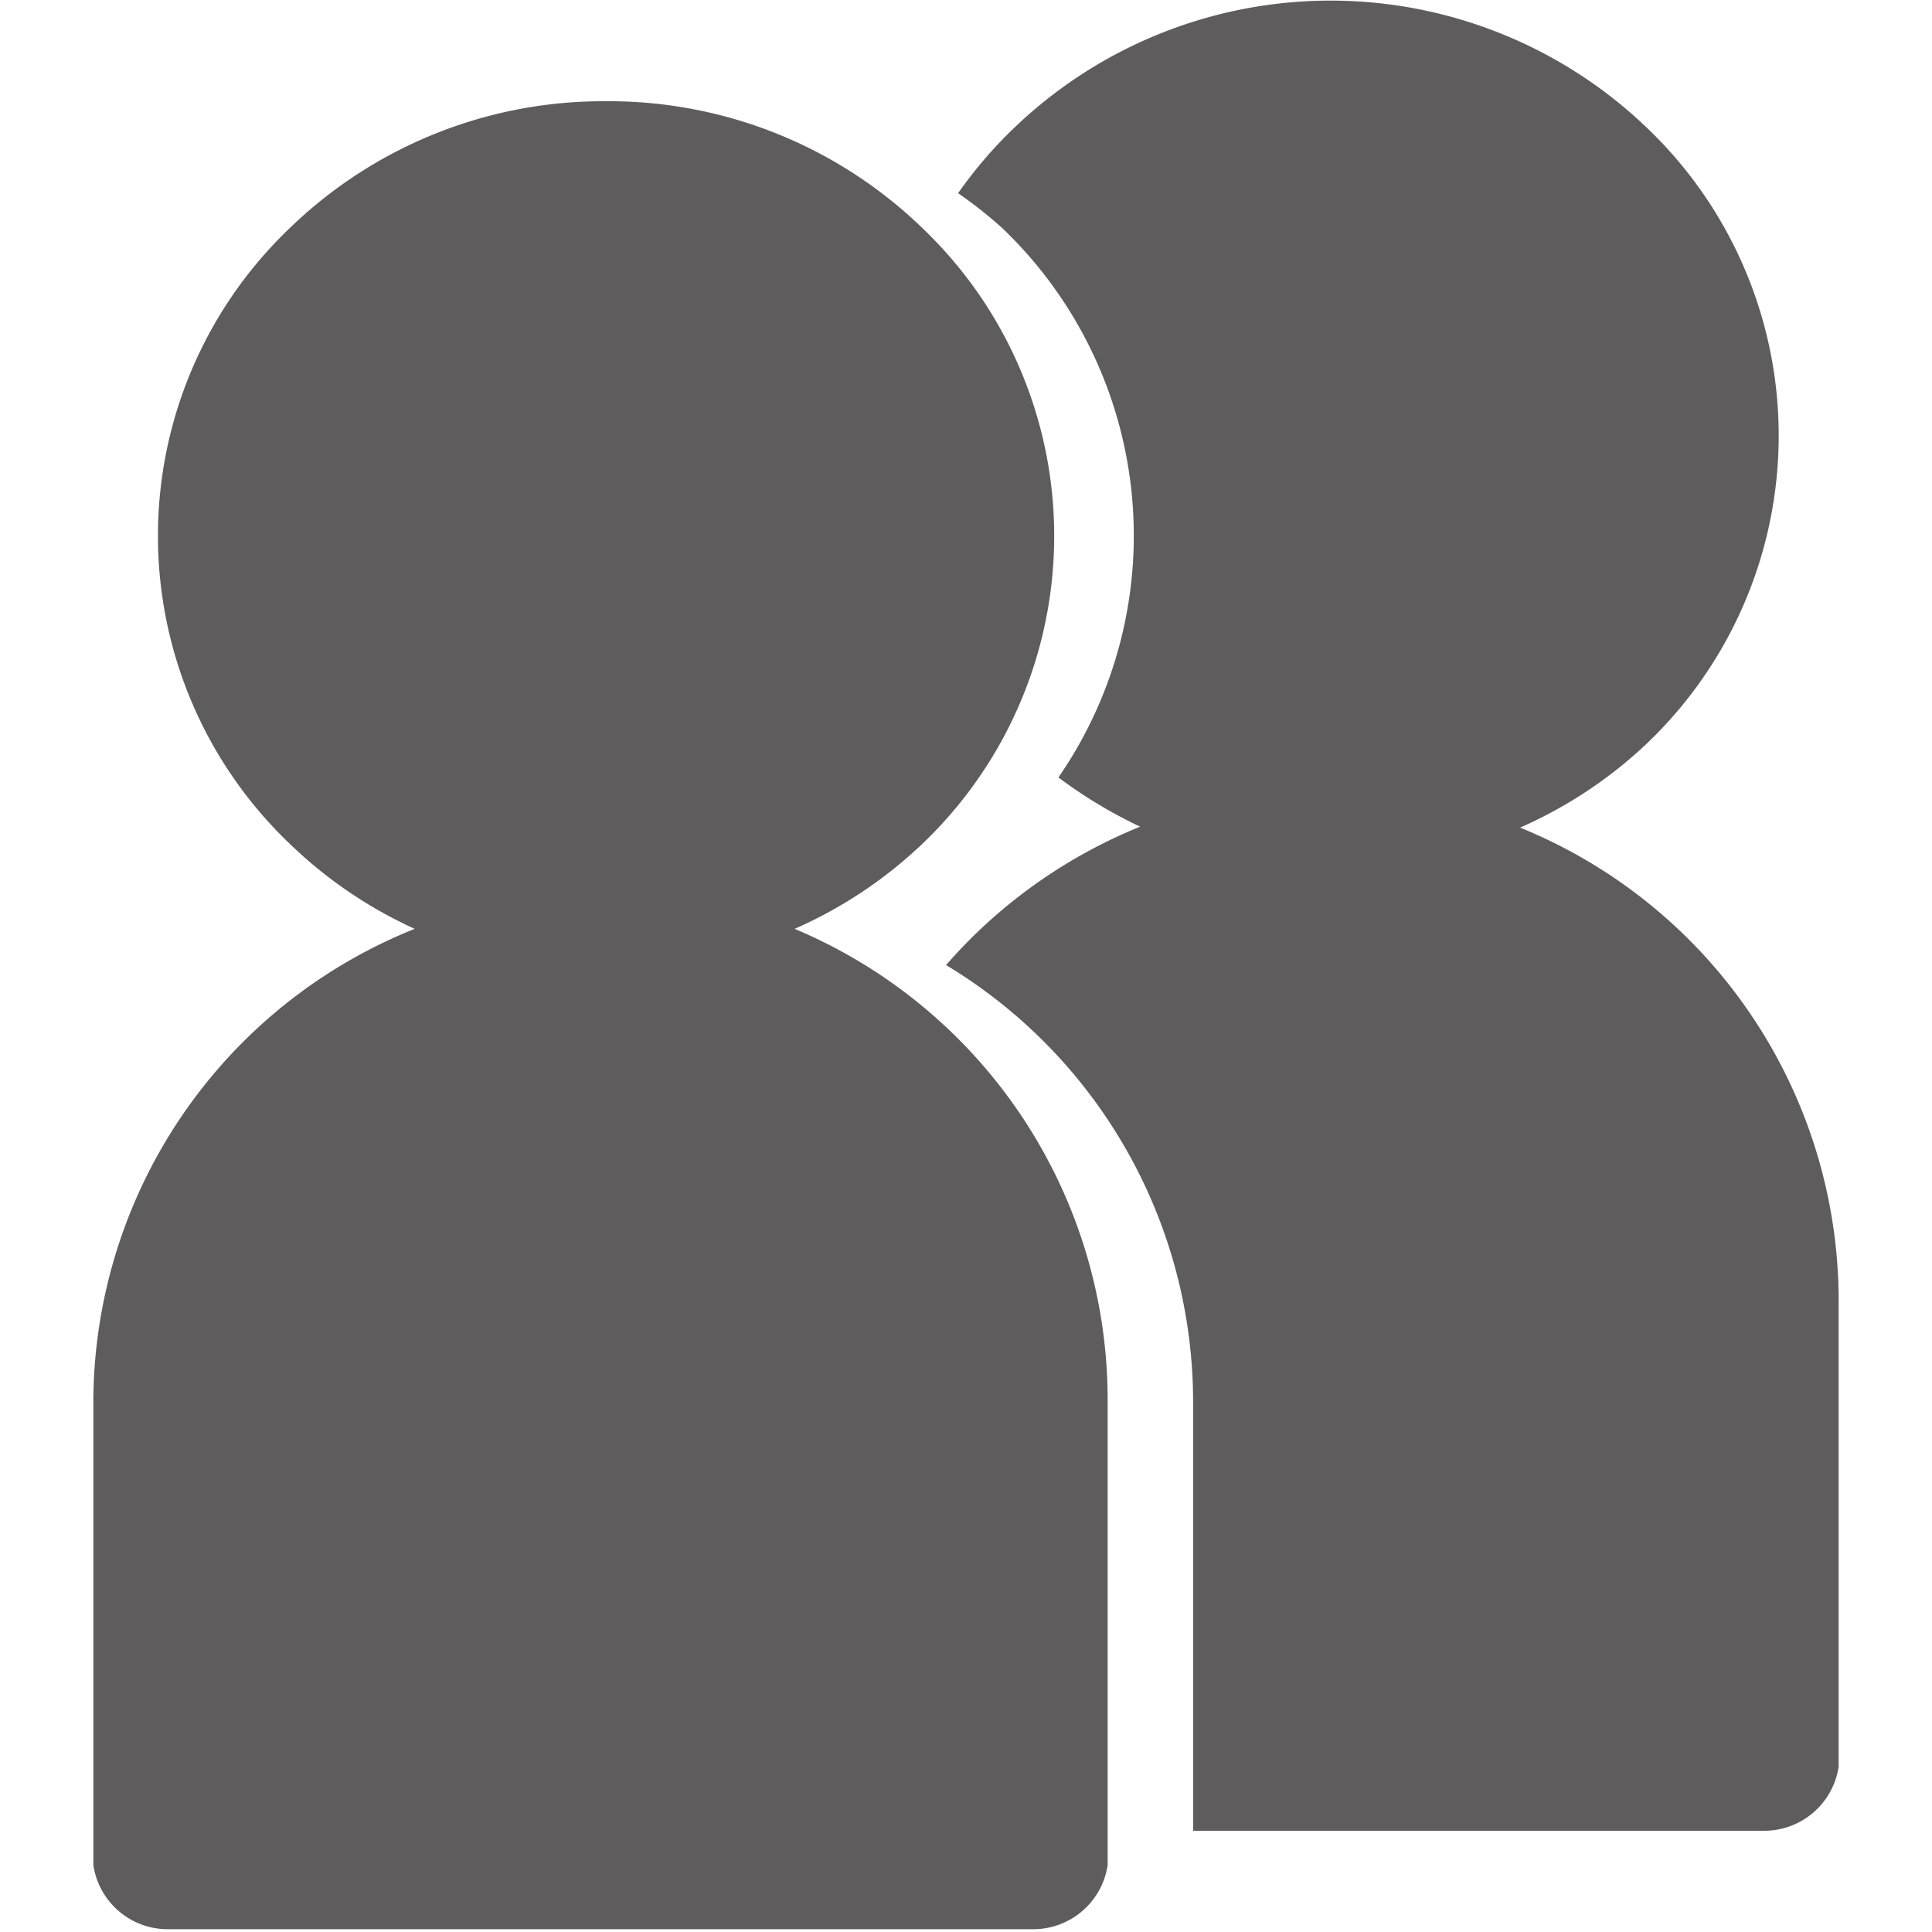 <?xml version="1.0" standalone="no"?><!DOCTYPE svg PUBLIC "-//W3C//DTD SVG 1.1//EN" "http://www.w3.org/Graphics/SVG/1.1/DTD/svg11.dtd"><svg t="1674979815934" class="icon" viewBox="0 0 1024 1024" version="1.1" xmlns="http://www.w3.org/2000/svg" p-id="15056" xmlns:xlink="http://www.w3.org/1999/xlink" width="200" height="200"><path d="M421.169 492.308a235.323 235.323 0 0 0 67.938-45.292 225.477 225.477 0 0 0 0-325.908 238.769 238.769 0 0 0-167.877-67.446 238.769 238.769 0 0 0-167.877 67.446 225.477 225.477 0 0 0 0 325.908 235.323 235.323 0 0 0 66.462 45.292A270.769 270.769 0 0 0 49.477 742.4v246.154a39.877 39.877 0 0 0 38.892 33.969h459.815a39.877 39.877 0 0 0 38.892-33.969v-246.154A270.769 270.769 0 0 0 421.169 492.308z" fill="#5E5C5C" p-id="15057"></path><path d="M805.662 438.646A235.323 235.323 0 0 0 873.108 393.846a225.477 225.477 0 0 0 0-325.908 242.215 242.215 0 0 0-335.754 0 233.354 233.354 0 0 0-29.538 34.462 231.385 231.385 0 0 1 23.631 18.708 225.477 225.477 0 0 1 29.538 290.954 251.077 251.077 0 0 0 43.323 26.092 272.246 272.246 0 0 0-102.892 73.354 270.277 270.277 0 0 1 130.954 230.892v227.938H935.631a39.877 39.877 0 0 0 38.892-33.969V689.231a270.769 270.769 0 0 0-168.862-250.585z" fill="#5E5C5C" p-id="15058"></path></svg>